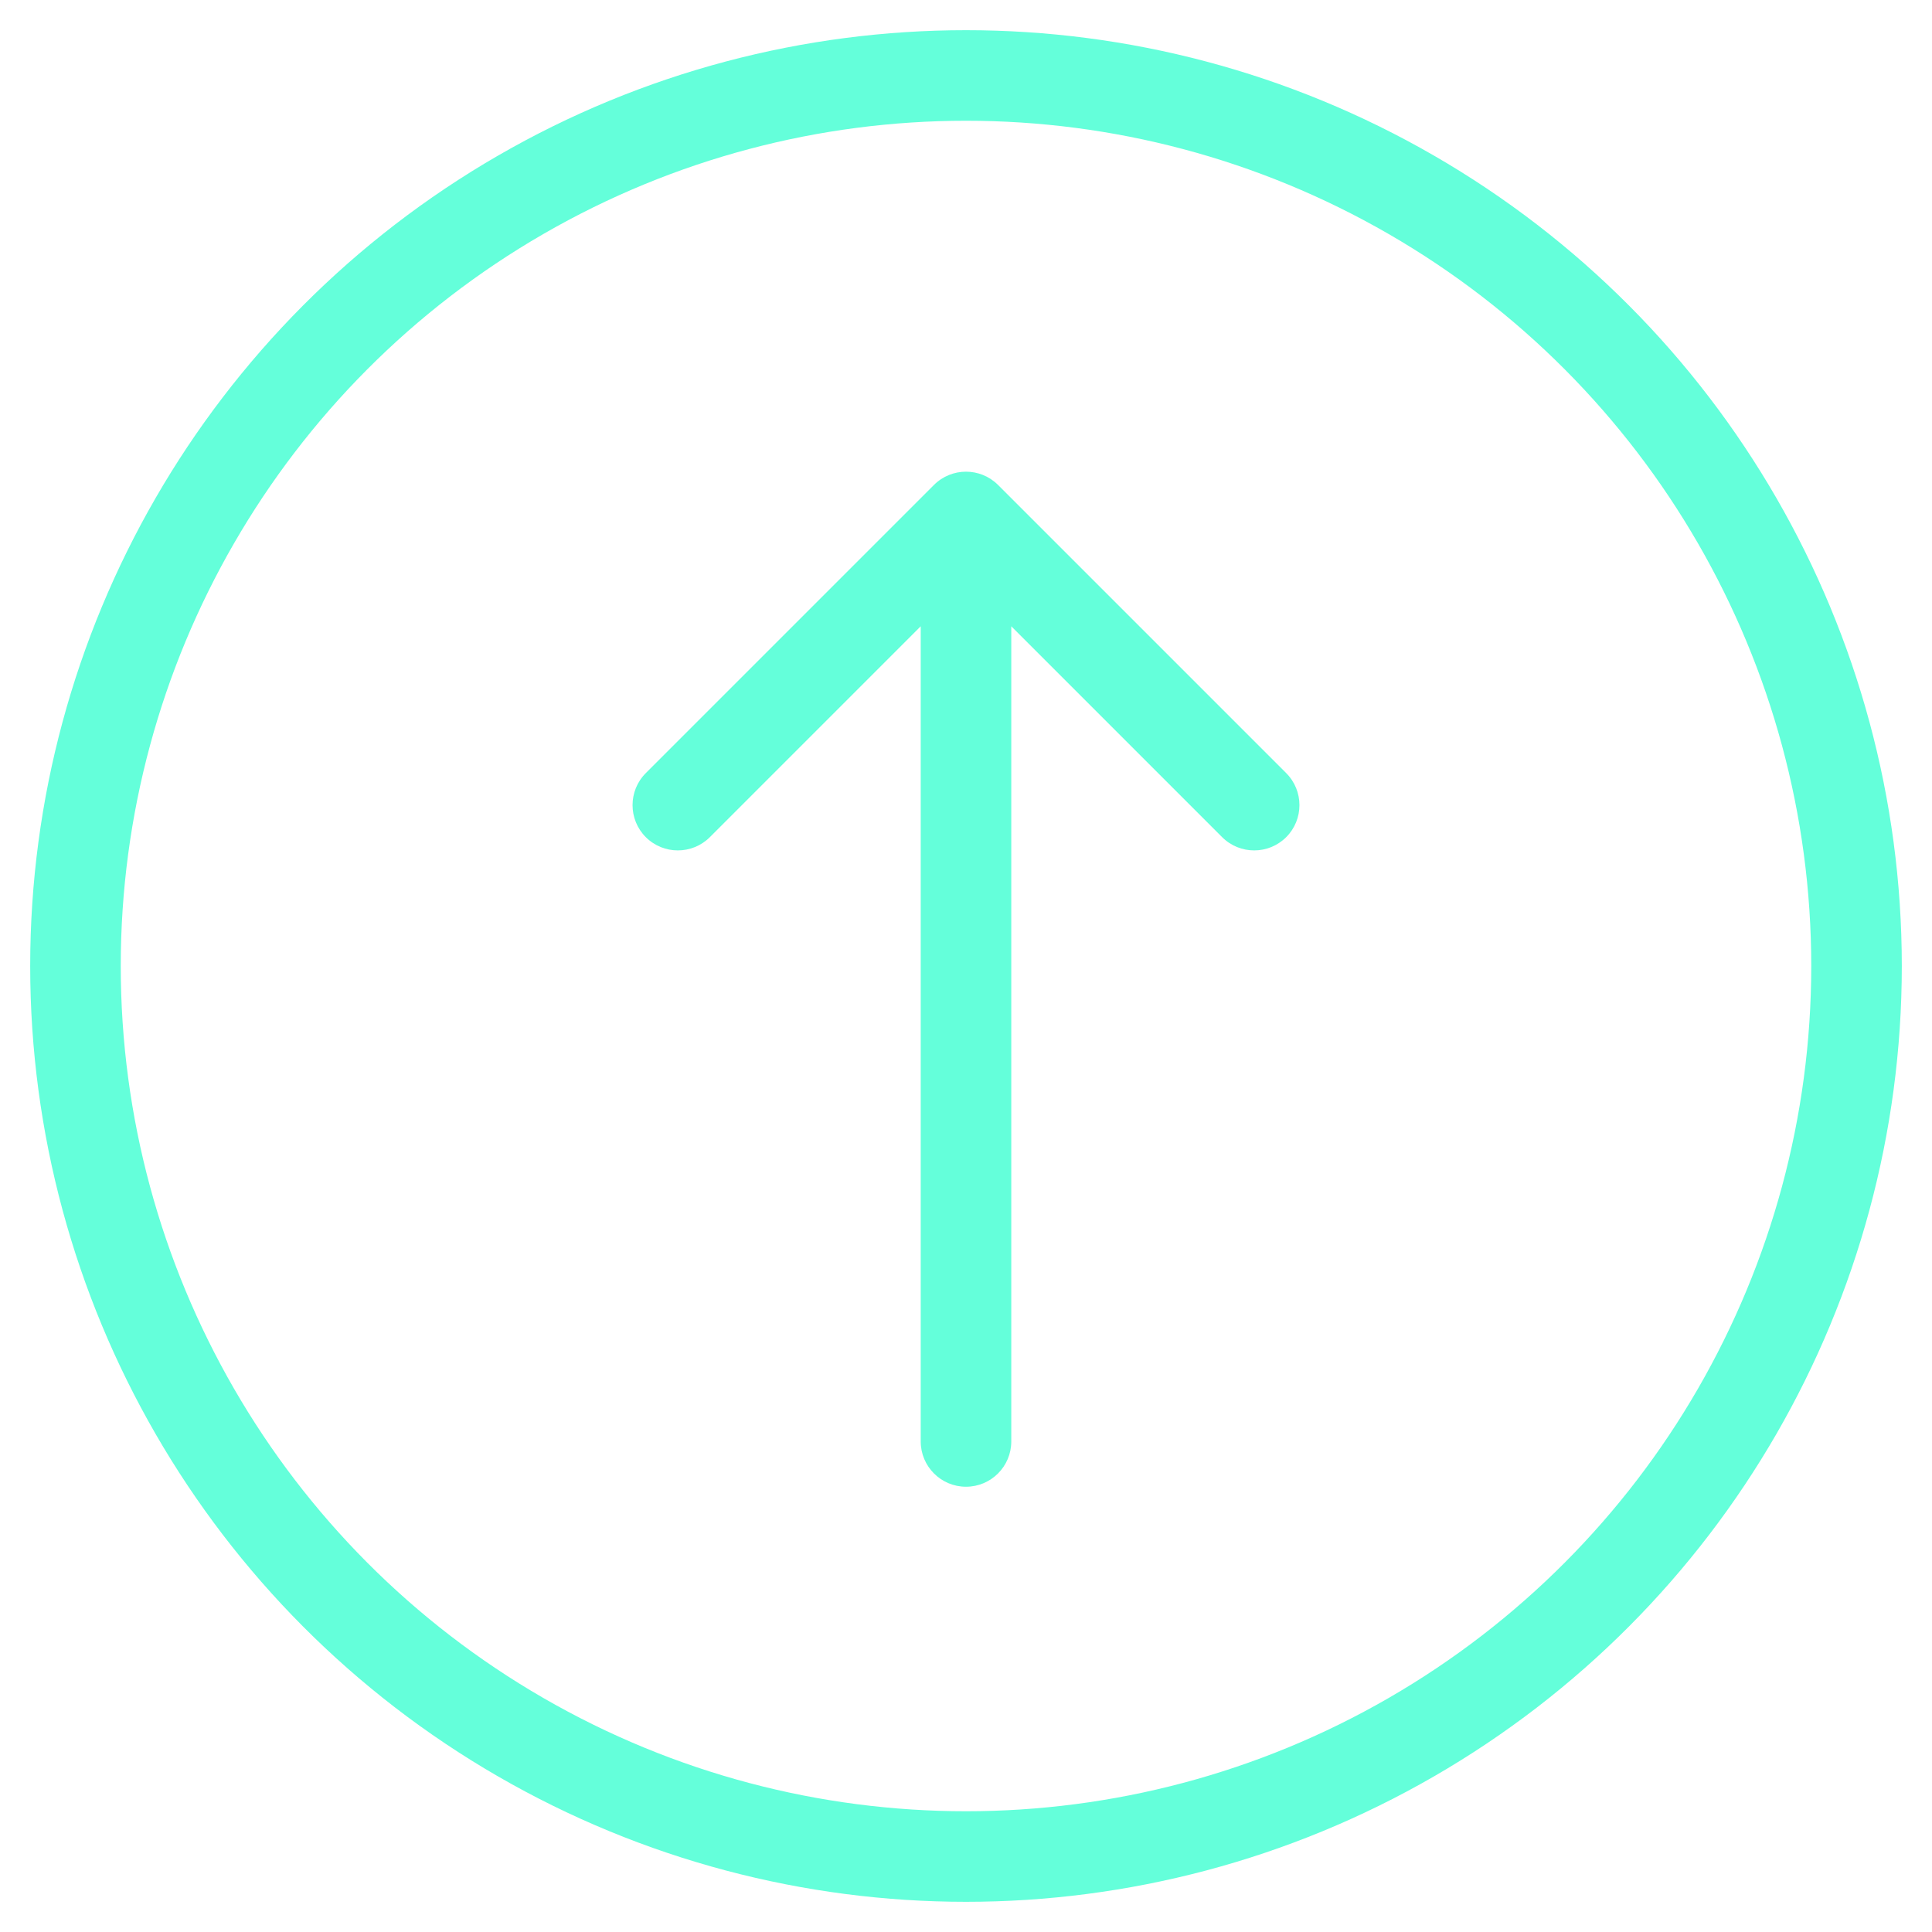 <svg width="64" height="64" viewBox="0 0 64 64" fill="none" xmlns="http://www.w3.org/2000/svg">
<circle cx="32" cy="32" r="29.5" stroke="#64FFDA" stroke-width="3"/>
<path d="M30.5 47.75C30.5 48.578 31.172 49.25 32 49.25C32.828 49.25 33.5 48.578 33.5 47.75H30.5ZM33.061 16.064C32.475 15.479 31.525 15.479 30.939 16.064L21.393 25.61C20.808 26.196 20.808 27.146 21.393 27.732C21.979 28.317 22.929 28.317 23.515 27.732L32 19.246L40.485 27.732C41.071 28.317 42.021 28.317 42.607 27.732C43.192 27.146 43.192 26.196 42.607 25.61L33.061 16.064ZM33.5 47.75L33.5 17.125H30.5L30.5 47.75H33.5Z" fill="#64FFDA"/>
</svg>
